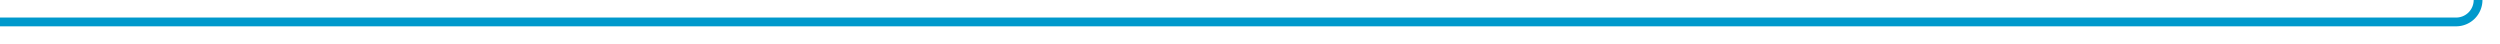 ﻿<?xml version="1.0" encoding="utf-8"?>
<svg version="1.1" xmlns:xlink="http://www.w3.org/1999/xlink" width="570px" height="10px" preserveAspectRatio="xMinYMid meet" viewBox="408 240  570 8" xmlns="http://www.w3.org/2000/svg">
  <path d="M 408 244  L 968 244  A 5 5 0 0 0 973 239 L 973 218  " stroke-width="2" stroke="#0099cc" fill="none" />
  <path d="M 968.707 223.107  L 973 218.814  L 977.293 223.107  L 978.707 221.693  L 973.707 216.693  L 973 215.986  L 972.293 216.693  L 967.293 221.693  L 968.707 223.107  Z " fill-rule="nonzero" fill="#0099cc" stroke="none" />
</svg>